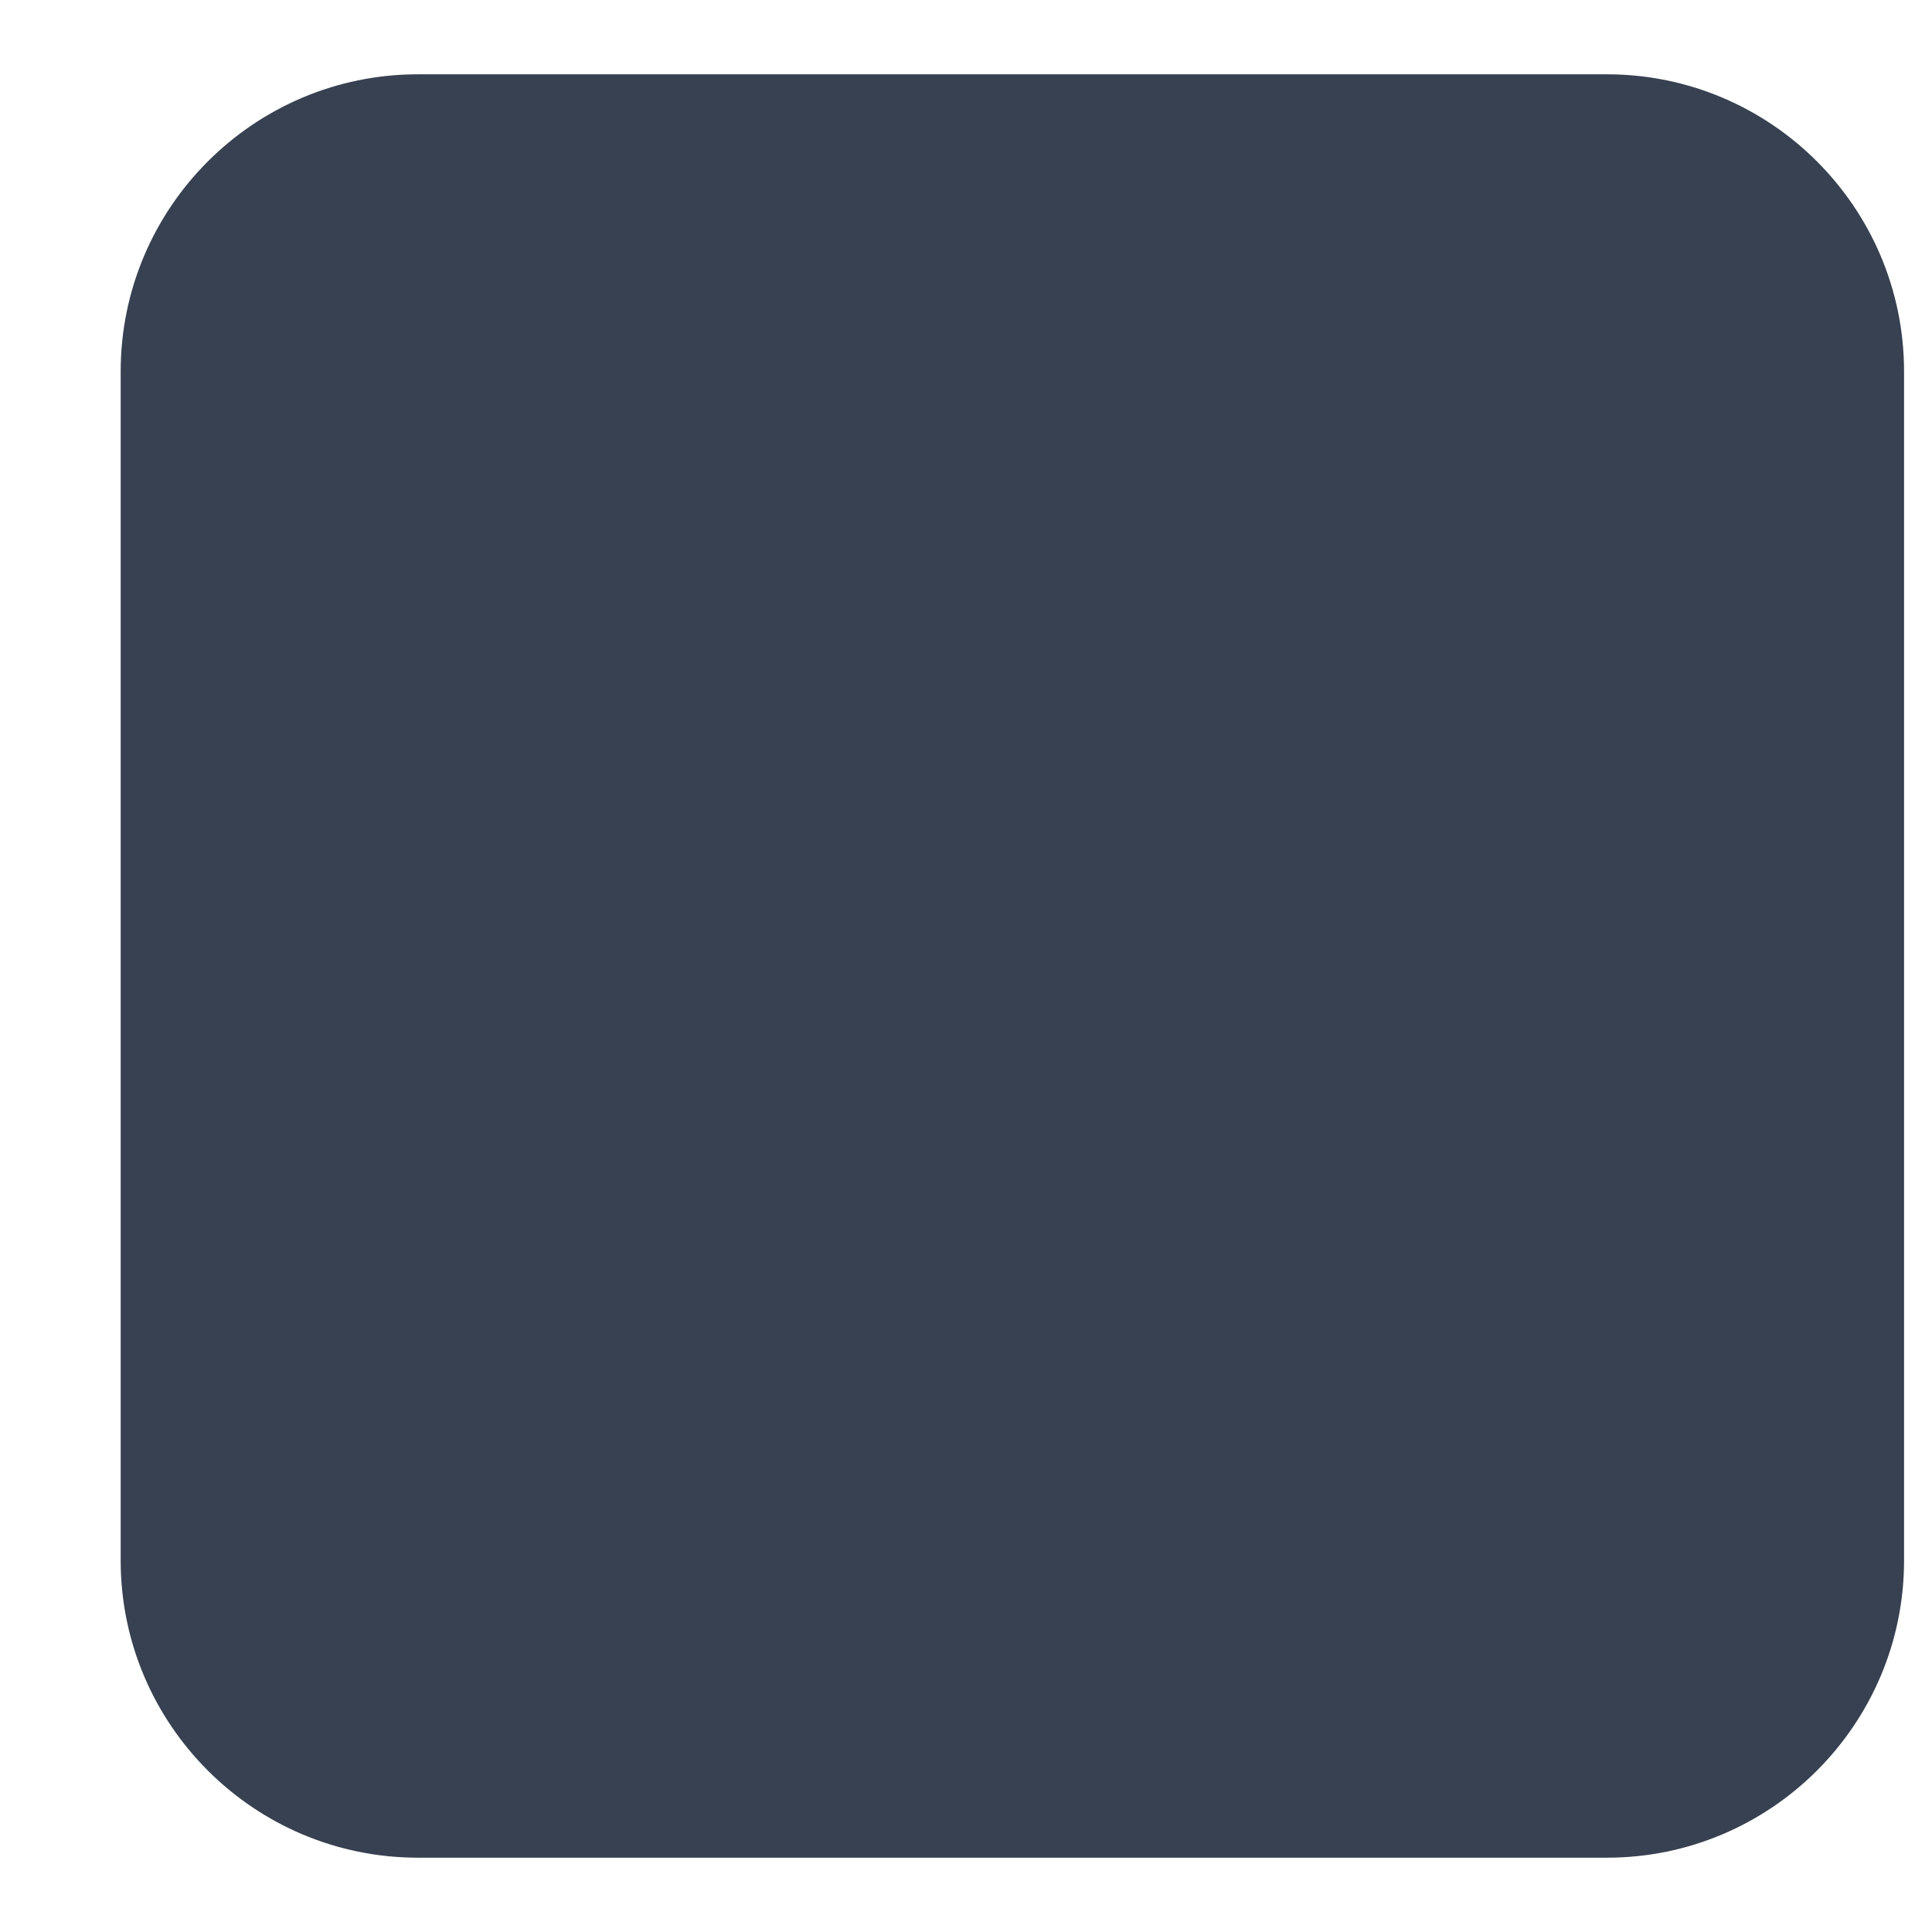 <svg width="13" height="13" viewBox="0 0 13 13" fill="none" xmlns="http://www.w3.org/2000/svg">
<path d="M0.812 2.5C0.812 1.397 1.709 0.5 2.812 0.5H10.812C11.916 0.5 12.812 1.397 12.812 2.5V10.5C12.812 11.603 11.916 12.5 10.812 12.5H2.812C1.709 12.5 0.812 11.603 0.812 10.5V2.5Z" fill="#374151"/>
</svg>
